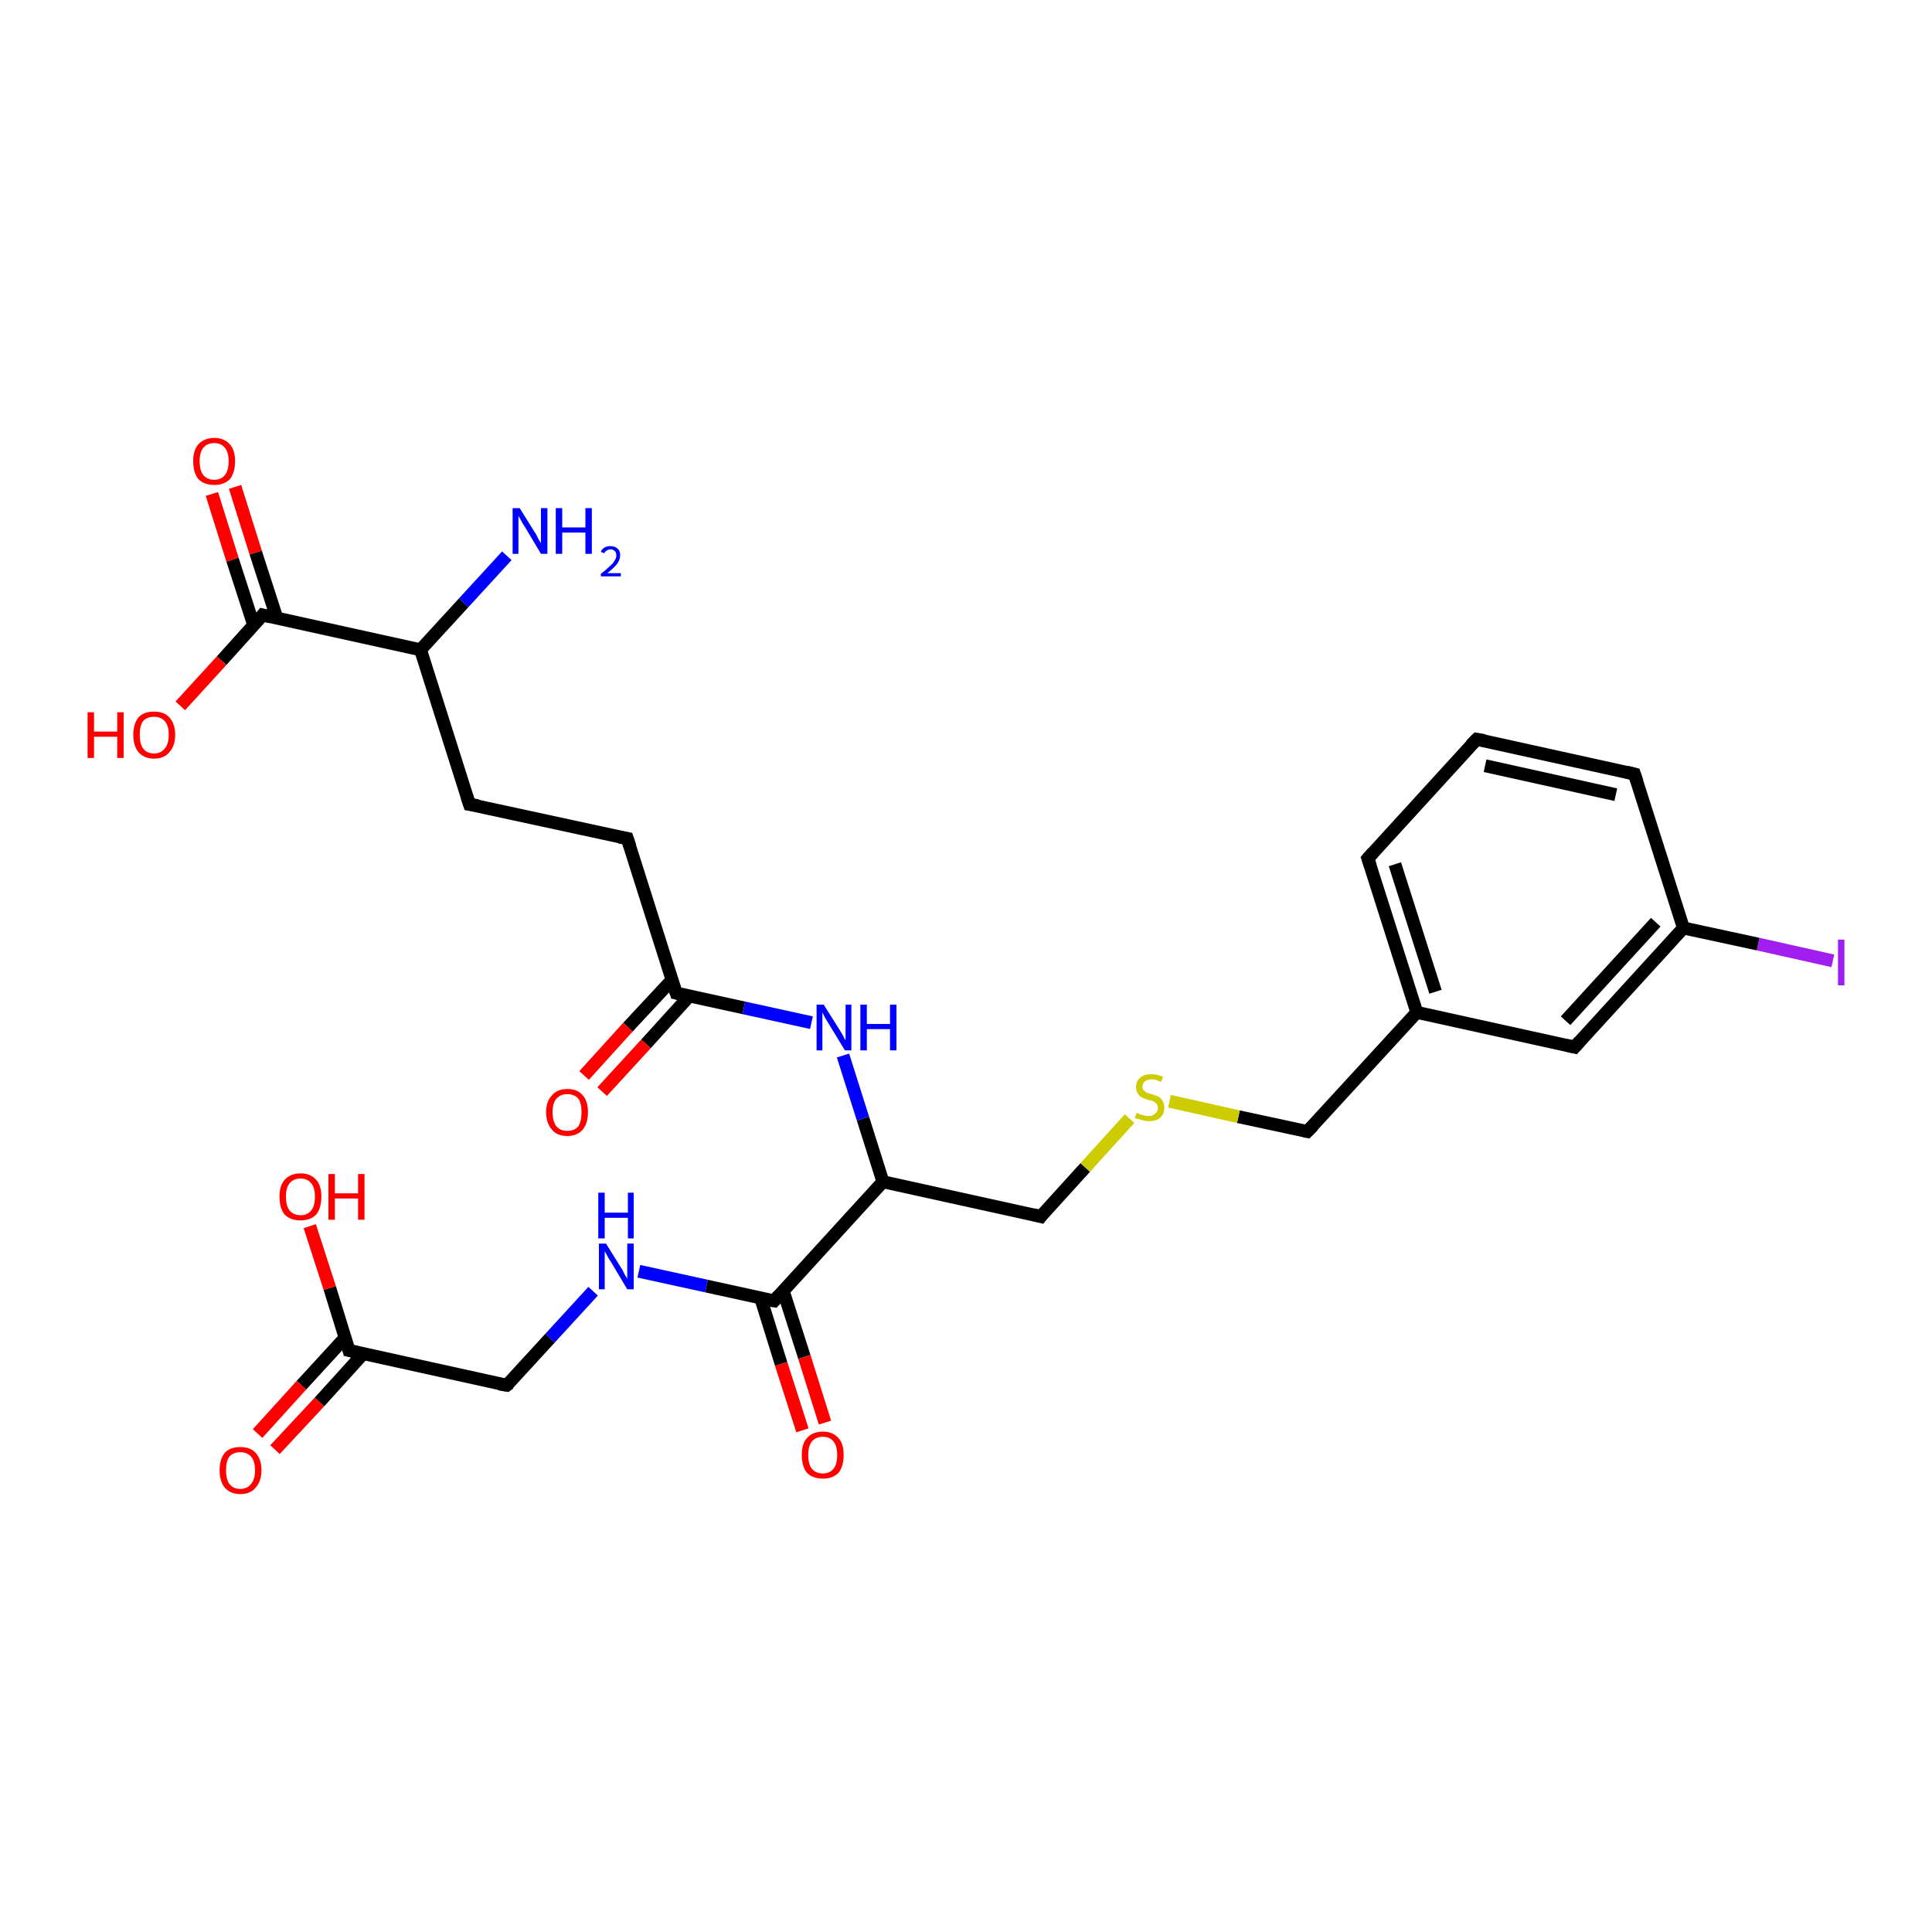 <?xml version='1.0' encoding='iso-8859-1'?>
<svg version='1.1' baseProfile='full'
              xmlns='http://www.w3.org/2000/svg'
                      xmlns:rdkit='http://www.rdkit.org/xml'
                      xmlns:xlink='http://www.w3.org/1999/xlink'
                  xml:space='preserve'
width='300px' height='300px' viewBox='0 0 300 300'>
<!-- END OF HEADER -->
<rect style='opacity:1.0;fill:#FFFFFF;stroke:none' width='300.0' height='300.0' x='0.0' y='0.0'> </rect>
<path class='bond-0 atom-0 atom-1' d='M 284.6,149.2 L 273.0,146.6' style='fill:none;fill-rule:evenodd;stroke:#A01EEF;stroke-width:2.0px;stroke-linecap:butt;stroke-linejoin:miter;stroke-opacity:1' />
<path class='bond-0 atom-0 atom-1' d='M 273.0,146.6 L 261.4,144.1' style='fill:none;fill-rule:evenodd;stroke:#000000;stroke-width:2.0px;stroke-linecap:butt;stroke-linejoin:miter;stroke-opacity:1' />
<path class='bond-1 atom-1 atom-2' d='M 261.4,144.1 L 244.5,162.6' style='fill:none;fill-rule:evenodd;stroke:#000000;stroke-width:2.0px;stroke-linecap:butt;stroke-linejoin:miter;stroke-opacity:1' />
<path class='bond-1 atom-1 atom-2' d='M 257.1,143.2 L 243.1,158.5' style='fill:none;fill-rule:evenodd;stroke:#000000;stroke-width:2.0px;stroke-linecap:butt;stroke-linejoin:miter;stroke-opacity:1' />
<path class='bond-2 atom-2 atom-3' d='M 244.5,162.6 L 220.0,157.2' style='fill:none;fill-rule:evenodd;stroke:#000000;stroke-width:2.0px;stroke-linecap:butt;stroke-linejoin:miter;stroke-opacity:1' />
<path class='bond-3 atom-3 atom-4' d='M 220.0,157.2 L 212.4,133.3' style='fill:none;fill-rule:evenodd;stroke:#000000;stroke-width:2.0px;stroke-linecap:butt;stroke-linejoin:miter;stroke-opacity:1' />
<path class='bond-3 atom-3 atom-4' d='M 222.9,154.0 L 216.6,134.2' style='fill:none;fill-rule:evenodd;stroke:#000000;stroke-width:2.0px;stroke-linecap:butt;stroke-linejoin:miter;stroke-opacity:1' />
<path class='bond-4 atom-4 atom-5' d='M 212.4,133.3 L 229.3,114.8' style='fill:none;fill-rule:evenodd;stroke:#000000;stroke-width:2.0px;stroke-linecap:butt;stroke-linejoin:miter;stroke-opacity:1' />
<path class='bond-5 atom-5 atom-6' d='M 229.3,114.8 L 253.8,120.2' style='fill:none;fill-rule:evenodd;stroke:#000000;stroke-width:2.0px;stroke-linecap:butt;stroke-linejoin:miter;stroke-opacity:1' />
<path class='bond-5 atom-5 atom-6' d='M 230.6,118.9 L 250.9,123.4' style='fill:none;fill-rule:evenodd;stroke:#000000;stroke-width:2.0px;stroke-linecap:butt;stroke-linejoin:miter;stroke-opacity:1' />
<path class='bond-6 atom-3 atom-7' d='M 220.0,157.2 L 203.0,175.7' style='fill:none;fill-rule:evenodd;stroke:#000000;stroke-width:2.0px;stroke-linecap:butt;stroke-linejoin:miter;stroke-opacity:1' />
<path class='bond-7 atom-7 atom-8' d='M 203.0,175.7 L 192.3,173.4' style='fill:none;fill-rule:evenodd;stroke:#000000;stroke-width:2.0px;stroke-linecap:butt;stroke-linejoin:miter;stroke-opacity:1' />
<path class='bond-7 atom-7 atom-8' d='M 192.3,173.4 L 181.6,171.0' style='fill:none;fill-rule:evenodd;stroke:#CCCC00;stroke-width:2.0px;stroke-linecap:butt;stroke-linejoin:miter;stroke-opacity:1' />
<path class='bond-8 atom-8 atom-9' d='M 175.4,173.7 L 168.5,181.3' style='fill:none;fill-rule:evenodd;stroke:#CCCC00;stroke-width:2.0px;stroke-linecap:butt;stroke-linejoin:miter;stroke-opacity:1' />
<path class='bond-8 atom-8 atom-9' d='M 168.5,181.3 L 161.6,188.9' style='fill:none;fill-rule:evenodd;stroke:#000000;stroke-width:2.0px;stroke-linecap:butt;stroke-linejoin:miter;stroke-opacity:1' />
<path class='bond-9 atom-9 atom-10' d='M 161.6,188.9 L 137.1,183.5' style='fill:none;fill-rule:evenodd;stroke:#000000;stroke-width:2.0px;stroke-linecap:butt;stroke-linejoin:miter;stroke-opacity:1' />
<path class='bond-10 atom-10 atom-11' d='M 137.1,183.5 L 120.2,202.0' style='fill:none;fill-rule:evenodd;stroke:#000000;stroke-width:2.0px;stroke-linecap:butt;stroke-linejoin:miter;stroke-opacity:1' />
<path class='bond-11 atom-11 atom-12' d='M 118.1,201.5 L 121.3,211.8' style='fill:none;fill-rule:evenodd;stroke:#000000;stroke-width:2.0px;stroke-linecap:butt;stroke-linejoin:miter;stroke-opacity:1' />
<path class='bond-11 atom-11 atom-12' d='M 121.3,211.8 L 124.6,222.1' style='fill:none;fill-rule:evenodd;stroke:#FF0000;stroke-width:2.0px;stroke-linecap:butt;stroke-linejoin:miter;stroke-opacity:1' />
<path class='bond-11 atom-11 atom-12' d='M 121.6,200.4 L 124.9,210.7' style='fill:none;fill-rule:evenodd;stroke:#000000;stroke-width:2.0px;stroke-linecap:butt;stroke-linejoin:miter;stroke-opacity:1' />
<path class='bond-11 atom-11 atom-12' d='M 124.9,210.7 L 128.1,220.9' style='fill:none;fill-rule:evenodd;stroke:#FF0000;stroke-width:2.0px;stroke-linecap:butt;stroke-linejoin:miter;stroke-opacity:1' />
<path class='bond-12 atom-11 atom-13' d='M 120.2,202.0 L 109.7,199.7' style='fill:none;fill-rule:evenodd;stroke:#000000;stroke-width:2.0px;stroke-linecap:butt;stroke-linejoin:miter;stroke-opacity:1' />
<path class='bond-12 atom-11 atom-13' d='M 109.7,199.7 L 99.2,197.4' style='fill:none;fill-rule:evenodd;stroke:#0000FF;stroke-width:2.0px;stroke-linecap:butt;stroke-linejoin:miter;stroke-opacity:1' />
<path class='bond-13 atom-13 atom-14' d='M 92.1,200.5 L 85.4,207.8' style='fill:none;fill-rule:evenodd;stroke:#0000FF;stroke-width:2.0px;stroke-linecap:butt;stroke-linejoin:miter;stroke-opacity:1' />
<path class='bond-13 atom-13 atom-14' d='M 85.4,207.8 L 78.7,215.1' style='fill:none;fill-rule:evenodd;stroke:#000000;stroke-width:2.0px;stroke-linecap:butt;stroke-linejoin:miter;stroke-opacity:1' />
<path class='bond-14 atom-14 atom-15' d='M 78.7,215.1 L 54.2,209.7' style='fill:none;fill-rule:evenodd;stroke:#000000;stroke-width:2.0px;stroke-linecap:butt;stroke-linejoin:miter;stroke-opacity:1' />
<path class='bond-15 atom-15 atom-16' d='M 53.6,207.7 L 46.8,215.1' style='fill:none;fill-rule:evenodd;stroke:#000000;stroke-width:2.0px;stroke-linecap:butt;stroke-linejoin:miter;stroke-opacity:1' />
<path class='bond-15 atom-15 atom-16' d='M 46.8,215.1 L 40.0,222.6' style='fill:none;fill-rule:evenodd;stroke:#FF0000;stroke-width:2.0px;stroke-linecap:butt;stroke-linejoin:miter;stroke-opacity:1' />
<path class='bond-15 atom-15 atom-16' d='M 56.4,210.2 L 49.6,217.7' style='fill:none;fill-rule:evenodd;stroke:#000000;stroke-width:2.0px;stroke-linecap:butt;stroke-linejoin:miter;stroke-opacity:1' />
<path class='bond-15 atom-15 atom-16' d='M 49.6,217.7 L 42.7,225.1' style='fill:none;fill-rule:evenodd;stroke:#FF0000;stroke-width:2.0px;stroke-linecap:butt;stroke-linejoin:miter;stroke-opacity:1' />
<path class='bond-16 atom-15 atom-17' d='M 54.2,209.7 L 51.2,200.0' style='fill:none;fill-rule:evenodd;stroke:#000000;stroke-width:2.0px;stroke-linecap:butt;stroke-linejoin:miter;stroke-opacity:1' />
<path class='bond-16 atom-15 atom-17' d='M 51.2,200.0 L 48.1,190.4' style='fill:none;fill-rule:evenodd;stroke:#FF0000;stroke-width:2.0px;stroke-linecap:butt;stroke-linejoin:miter;stroke-opacity:1' />
<path class='bond-17 atom-10 atom-18' d='M 137.1,183.5 L 134.0,173.7' style='fill:none;fill-rule:evenodd;stroke:#000000;stroke-width:2.0px;stroke-linecap:butt;stroke-linejoin:miter;stroke-opacity:1' />
<path class='bond-17 atom-10 atom-18' d='M 134.0,173.7 L 130.9,163.9' style='fill:none;fill-rule:evenodd;stroke:#0000FF;stroke-width:2.0px;stroke-linecap:butt;stroke-linejoin:miter;stroke-opacity:1' />
<path class='bond-18 atom-18 atom-19' d='M 126.0,158.8 L 115.5,156.5' style='fill:none;fill-rule:evenodd;stroke:#0000FF;stroke-width:2.0px;stroke-linecap:butt;stroke-linejoin:miter;stroke-opacity:1' />
<path class='bond-18 atom-18 atom-19' d='M 115.5,156.5 L 105.0,154.2' style='fill:none;fill-rule:evenodd;stroke:#000000;stroke-width:2.0px;stroke-linecap:butt;stroke-linejoin:miter;stroke-opacity:1' />
<path class='bond-19 atom-19 atom-20' d='M 104.4,152.1 L 97.5,159.5' style='fill:none;fill-rule:evenodd;stroke:#000000;stroke-width:2.0px;stroke-linecap:butt;stroke-linejoin:miter;stroke-opacity:1' />
<path class='bond-19 atom-19 atom-20' d='M 97.5,159.5 L 90.7,167.0' style='fill:none;fill-rule:evenodd;stroke:#FF0000;stroke-width:2.0px;stroke-linecap:butt;stroke-linejoin:miter;stroke-opacity:1' />
<path class='bond-19 atom-19 atom-20' d='M 107.1,154.6 L 100.3,162.1' style='fill:none;fill-rule:evenodd;stroke:#000000;stroke-width:2.0px;stroke-linecap:butt;stroke-linejoin:miter;stroke-opacity:1' />
<path class='bond-19 atom-19 atom-20' d='M 100.3,162.1 L 93.5,169.5' style='fill:none;fill-rule:evenodd;stroke:#FF0000;stroke-width:2.0px;stroke-linecap:butt;stroke-linejoin:miter;stroke-opacity:1' />
<path class='bond-20 atom-19 atom-21' d='M 105.0,154.2 L 97.4,130.2' style='fill:none;fill-rule:evenodd;stroke:#000000;stroke-width:2.0px;stroke-linecap:butt;stroke-linejoin:miter;stroke-opacity:1' />
<path class='bond-21 atom-21 atom-22' d='M 97.4,130.2 L 72.9,124.9' style='fill:none;fill-rule:evenodd;stroke:#000000;stroke-width:2.0px;stroke-linecap:butt;stroke-linejoin:miter;stroke-opacity:1' />
<path class='bond-22 atom-22 atom-23' d='M 72.9,124.9 L 65.3,100.9' style='fill:none;fill-rule:evenodd;stroke:#000000;stroke-width:2.0px;stroke-linecap:butt;stroke-linejoin:miter;stroke-opacity:1' />
<path class='bond-23 atom-23 atom-24' d='M 65.3,100.9 L 40.8,95.5' style='fill:none;fill-rule:evenodd;stroke:#000000;stroke-width:2.0px;stroke-linecap:butt;stroke-linejoin:miter;stroke-opacity:1' />
<path class='bond-24 atom-24 atom-25' d='M 43.0,96.0 L 39.7,85.8' style='fill:none;fill-rule:evenodd;stroke:#000000;stroke-width:2.0px;stroke-linecap:butt;stroke-linejoin:miter;stroke-opacity:1' />
<path class='bond-24 atom-24 atom-25' d='M 39.7,85.8 L 36.5,75.6' style='fill:none;fill-rule:evenodd;stroke:#FF0000;stroke-width:2.0px;stroke-linecap:butt;stroke-linejoin:miter;stroke-opacity:1' />
<path class='bond-24 atom-24 atom-25' d='M 39.4,97.1 L 36.1,86.9' style='fill:none;fill-rule:evenodd;stroke:#000000;stroke-width:2.0px;stroke-linecap:butt;stroke-linejoin:miter;stroke-opacity:1' />
<path class='bond-24 atom-24 atom-25' d='M 36.1,86.9 L 32.9,76.7' style='fill:none;fill-rule:evenodd;stroke:#FF0000;stroke-width:2.0px;stroke-linecap:butt;stroke-linejoin:miter;stroke-opacity:1' />
<path class='bond-25 atom-24 atom-26' d='M 40.8,95.5 L 34.4,102.6' style='fill:none;fill-rule:evenodd;stroke:#000000;stroke-width:2.0px;stroke-linecap:butt;stroke-linejoin:miter;stroke-opacity:1' />
<path class='bond-25 atom-24 atom-26' d='M 34.4,102.6 L 28.0,109.6' style='fill:none;fill-rule:evenodd;stroke:#FF0000;stroke-width:2.0px;stroke-linecap:butt;stroke-linejoin:miter;stroke-opacity:1' />
<path class='bond-26 atom-23 atom-27' d='M 65.3,100.9 L 72.0,93.6' style='fill:none;fill-rule:evenodd;stroke:#000000;stroke-width:2.0px;stroke-linecap:butt;stroke-linejoin:miter;stroke-opacity:1' />
<path class='bond-26 atom-23 atom-27' d='M 72.0,93.6 L 78.7,86.3' style='fill:none;fill-rule:evenodd;stroke:#0000FF;stroke-width:2.0px;stroke-linecap:butt;stroke-linejoin:miter;stroke-opacity:1' />
<path class='bond-27 atom-6 atom-1' d='M 253.8,120.2 L 261.4,144.1' style='fill:none;fill-rule:evenodd;stroke:#000000;stroke-width:2.0px;stroke-linecap:butt;stroke-linejoin:miter;stroke-opacity:1' />
<path d='M 245.3,161.7 L 244.5,162.6 L 243.2,162.3' style='fill:none;stroke:#000000;stroke-width:2.0px;stroke-linecap:butt;stroke-linejoin:miter;stroke-opacity:1;' />
<path d='M 212.8,134.5 L 212.4,133.3 L 213.2,132.4' style='fill:none;stroke:#000000;stroke-width:2.0px;stroke-linecap:butt;stroke-linejoin:miter;stroke-opacity:1;' />
<path d='M 228.4,115.7 L 229.3,114.8 L 230.5,115.0' style='fill:none;stroke:#000000;stroke-width:2.0px;stroke-linecap:butt;stroke-linejoin:miter;stroke-opacity:1;' />
<path d='M 252.6,119.9 L 253.8,120.2 L 254.2,121.4' style='fill:none;stroke:#000000;stroke-width:2.0px;stroke-linecap:butt;stroke-linejoin:miter;stroke-opacity:1;' />
<path d='M 203.9,174.8 L 203.0,175.7 L 202.5,175.6' style='fill:none;stroke:#000000;stroke-width:2.0px;stroke-linecap:butt;stroke-linejoin:miter;stroke-opacity:1;' />
<path d='M 161.9,188.5 L 161.6,188.9 L 160.4,188.6' style='fill:none;stroke:#000000;stroke-width:2.0px;stroke-linecap:butt;stroke-linejoin:miter;stroke-opacity:1;' />
<path d='M 121.0,201.1 L 120.2,202.0 L 119.6,201.9' style='fill:none;stroke:#000000;stroke-width:2.0px;stroke-linecap:butt;stroke-linejoin:miter;stroke-opacity:1;' />
<path d='M 79.1,214.8 L 78.7,215.1 L 77.5,214.9' style='fill:none;stroke:#000000;stroke-width:2.0px;stroke-linecap:butt;stroke-linejoin:miter;stroke-opacity:1;' />
<path d='M 55.5,210.0 L 54.2,209.7 L 54.1,209.3' style='fill:none;stroke:#000000;stroke-width:2.0px;stroke-linecap:butt;stroke-linejoin:miter;stroke-opacity:1;' />
<path d='M 105.5,154.3 L 105.0,154.2 L 104.6,153.0' style='fill:none;stroke:#000000;stroke-width:2.0px;stroke-linecap:butt;stroke-linejoin:miter;stroke-opacity:1;' />
<path d='M 97.8,131.4 L 97.4,130.2 L 96.2,130.0' style='fill:none;stroke:#000000;stroke-width:2.0px;stroke-linecap:butt;stroke-linejoin:miter;stroke-opacity:1;' />
<path d='M 74.2,125.1 L 72.9,124.9 L 72.5,123.7' style='fill:none;stroke:#000000;stroke-width:2.0px;stroke-linecap:butt;stroke-linejoin:miter;stroke-opacity:1;' />
<path d='M 42.1,95.8 L 40.8,95.5 L 40.5,95.9' style='fill:none;stroke:#000000;stroke-width:2.0px;stroke-linecap:butt;stroke-linejoin:miter;stroke-opacity:1;' />
<path class='atom-0' d='M 285.4 145.9
L 286.4 145.9
L 286.4 153.0
L 285.4 153.0
L 285.4 145.9
' fill='#A01EEF'/>
<path class='atom-8' d='M 176.5 172.8
Q 176.6 172.8, 176.9 173.0
Q 177.3 173.1, 177.6 173.2
Q 178.0 173.3, 178.4 173.3
Q 179.0 173.3, 179.4 172.9
Q 179.8 172.6, 179.8 172.0
Q 179.8 171.7, 179.6 171.4
Q 179.4 171.2, 179.1 171.0
Q 178.8 170.9, 178.3 170.8
Q 177.7 170.6, 177.3 170.4
Q 176.9 170.2, 176.7 169.8
Q 176.4 169.4, 176.4 168.8
Q 176.4 167.9, 177.0 167.4
Q 177.6 166.8, 178.8 166.8
Q 179.6 166.8, 180.6 167.2
L 180.3 168.0
Q 179.5 167.6, 178.8 167.6
Q 178.2 167.6, 177.8 167.9
Q 177.4 168.2, 177.4 168.7
Q 177.4 169.1, 177.6 169.3
Q 177.8 169.5, 178.1 169.7
Q 178.4 169.8, 178.8 169.9
Q 179.5 170.1, 179.9 170.3
Q 180.3 170.5, 180.5 170.9
Q 180.8 171.4, 180.8 172.0
Q 180.8 173.0, 180.1 173.6
Q 179.5 174.1, 178.4 174.1
Q 177.8 174.1, 177.3 173.9
Q 176.8 173.8, 176.2 173.6
L 176.5 172.8
' fill='#CCCC00'/>
<path class='atom-12' d='M 124.5 225.9
Q 124.5 224.2, 125.3 223.3
Q 126.2 222.3, 127.8 222.3
Q 129.3 222.3, 130.2 223.3
Q 131.0 224.2, 131.0 225.9
Q 131.0 227.7, 130.2 228.7
Q 129.3 229.6, 127.8 229.6
Q 126.2 229.6, 125.3 228.7
Q 124.5 227.7, 124.5 225.9
M 127.8 228.8
Q 128.8 228.8, 129.4 228.1
Q 130.0 227.4, 130.0 225.9
Q 130.0 224.5, 129.4 223.8
Q 128.8 223.1, 127.8 223.1
Q 126.7 223.1, 126.1 223.8
Q 125.5 224.5, 125.5 225.9
Q 125.5 227.4, 126.1 228.1
Q 126.7 228.8, 127.8 228.8
' fill='#FF0000'/>
<path class='atom-13' d='M 94.1 193.1
L 96.4 196.8
Q 96.7 197.2, 97.0 197.9
Q 97.4 198.5, 97.4 198.6
L 97.4 193.1
L 98.4 193.1
L 98.4 200.2
L 97.4 200.2
L 94.9 196.0
Q 94.6 195.6, 94.3 195.0
Q 94.0 194.5, 93.9 194.3
L 93.9 200.2
L 93.0 200.2
L 93.0 193.1
L 94.1 193.1
' fill='#0000FF'/>
<path class='atom-13' d='M 92.9 185.2
L 93.9 185.2
L 93.9 188.3
L 97.5 188.3
L 97.5 185.2
L 98.4 185.2
L 98.4 192.3
L 97.5 192.3
L 97.5 189.1
L 93.9 189.1
L 93.9 192.3
L 92.9 192.3
L 92.9 185.2
' fill='#0000FF'/>
<path class='atom-16' d='M 34.1 228.3
Q 34.1 226.6, 34.9 225.6
Q 35.7 224.7, 37.3 224.7
Q 38.9 224.7, 39.7 225.6
Q 40.6 226.6, 40.6 228.3
Q 40.6 230.0, 39.7 231.0
Q 38.9 232.0, 37.3 232.0
Q 35.8 232.0, 34.9 231.0
Q 34.1 230.0, 34.1 228.3
M 37.3 231.2
Q 38.4 231.2, 39.0 230.4
Q 39.6 229.7, 39.6 228.3
Q 39.6 226.9, 39.0 226.2
Q 38.4 225.5, 37.3 225.5
Q 36.2 225.5, 35.6 226.2
Q 35.1 226.9, 35.1 228.3
Q 35.1 229.7, 35.6 230.4
Q 36.2 231.2, 37.3 231.2
' fill='#FF0000'/>
<path class='atom-17' d='M 43.4 185.8
Q 43.4 184.1, 44.2 183.2
Q 45.1 182.2, 46.7 182.2
Q 48.2 182.2, 49.1 183.2
Q 49.9 184.1, 49.9 185.8
Q 49.9 187.6, 49.1 188.6
Q 48.2 189.5, 46.7 189.5
Q 45.1 189.5, 44.2 188.6
Q 43.4 187.6, 43.4 185.8
M 46.7 188.7
Q 47.7 188.7, 48.3 188.0
Q 48.9 187.3, 48.9 185.8
Q 48.9 184.4, 48.3 183.7
Q 47.7 183.0, 46.7 183.0
Q 45.6 183.0, 45.0 183.7
Q 44.4 184.4, 44.4 185.8
Q 44.4 187.3, 45.0 188.0
Q 45.6 188.7, 46.7 188.7
' fill='#FF0000'/>
<path class='atom-17' d='M 51.0 182.3
L 52.0 182.3
L 52.0 185.3
L 55.6 185.3
L 55.6 182.3
L 56.6 182.3
L 56.6 189.4
L 55.6 189.4
L 55.6 186.1
L 52.0 186.1
L 52.0 189.4
L 51.0 189.4
L 51.0 182.3
' fill='#FF0000'/>
<path class='atom-18' d='M 127.9 156.0
L 130.3 159.8
Q 130.5 160.1, 130.9 160.8
Q 131.2 161.5, 131.3 161.5
L 131.3 156.0
L 132.2 156.0
L 132.2 163.1
L 131.2 163.1
L 128.7 159.0
Q 128.4 158.5, 128.1 158.0
Q 127.8 157.4, 127.7 157.2
L 127.7 163.1
L 126.8 163.1
L 126.8 156.0
L 127.9 156.0
' fill='#0000FF'/>
<path class='atom-18' d='M 133.6 156.0
L 134.6 156.0
L 134.6 159.0
L 138.2 159.0
L 138.2 156.0
L 139.2 156.0
L 139.2 163.1
L 138.2 163.1
L 138.2 159.8
L 134.6 159.8
L 134.6 163.1
L 133.6 163.1
L 133.6 156.0
' fill='#0000FF'/>
<path class='atom-20' d='M 84.8 172.7
Q 84.8 171.0, 85.7 170.1
Q 86.5 169.1, 88.1 169.1
Q 89.7 169.1, 90.5 170.1
Q 91.3 171.0, 91.3 172.7
Q 91.3 174.4, 90.5 175.4
Q 89.6 176.4, 88.1 176.4
Q 86.5 176.4, 85.7 175.4
Q 84.8 174.4, 84.8 172.7
M 88.1 175.6
Q 89.2 175.6, 89.8 174.9
Q 90.3 174.1, 90.3 172.7
Q 90.3 171.3, 89.8 170.6
Q 89.2 169.9, 88.1 169.9
Q 87.0 169.9, 86.4 170.6
Q 85.8 171.3, 85.8 172.7
Q 85.8 174.1, 86.4 174.9
Q 87.0 175.6, 88.1 175.6
' fill='#FF0000'/>
<path class='atom-25' d='M 30.0 71.6
Q 30.0 69.9, 30.8 69.0
Q 31.7 68.0, 33.3 68.0
Q 34.8 68.0, 35.7 69.0
Q 36.5 69.9, 36.5 71.6
Q 36.5 73.4, 35.7 74.4
Q 34.8 75.3, 33.3 75.3
Q 31.7 75.3, 30.8 74.4
Q 30.0 73.4, 30.0 71.6
M 33.3 74.5
Q 34.3 74.5, 34.9 73.8
Q 35.5 73.1, 35.5 71.6
Q 35.5 70.2, 34.9 69.5
Q 34.3 68.8, 33.3 68.8
Q 32.2 68.8, 31.6 69.5
Q 31.0 70.2, 31.0 71.6
Q 31.0 73.1, 31.6 73.8
Q 32.2 74.5, 33.3 74.5
' fill='#FF0000'/>
<path class='atom-26' d='M 13.6 110.6
L 14.6 110.6
L 14.6 113.6
L 18.2 113.6
L 18.2 110.6
L 19.2 110.6
L 19.2 117.7
L 18.2 117.7
L 18.2 114.4
L 14.6 114.4
L 14.6 117.7
L 13.6 117.7
L 13.6 110.6
' fill='#FF0000'/>
<path class='atom-26' d='M 20.7 114.1
Q 20.7 112.4, 21.5 111.4
Q 22.3 110.5, 23.9 110.5
Q 25.5 110.5, 26.3 111.4
Q 27.2 112.4, 27.2 114.1
Q 27.2 115.8, 26.3 116.8
Q 25.5 117.8, 23.9 117.8
Q 22.4 117.8, 21.5 116.8
Q 20.7 115.8, 20.7 114.1
M 23.9 117.0
Q 25.0 117.0, 25.6 116.2
Q 26.2 115.5, 26.2 114.1
Q 26.2 112.7, 25.6 112.0
Q 25.0 111.3, 23.9 111.3
Q 22.8 111.3, 22.2 112.0
Q 21.7 112.7, 21.7 114.1
Q 21.7 115.5, 22.2 116.2
Q 22.8 117.0, 23.9 117.0
' fill='#FF0000'/>
<path class='atom-27' d='M 80.7 78.9
L 83.0 82.6
Q 83.3 83.0, 83.6 83.7
Q 84.0 84.3, 84.0 84.4
L 84.0 78.9
L 85.0 78.9
L 85.0 86.0
L 84.0 86.0
L 81.5 81.8
Q 81.2 81.4, 80.9 80.8
Q 80.6 80.3, 80.5 80.1
L 80.5 86.0
L 79.6 86.0
L 79.6 78.9
L 80.7 78.9
' fill='#0000FF'/>
<path class='atom-27' d='M 86.3 78.9
L 87.3 78.9
L 87.3 81.9
L 90.9 81.9
L 90.9 78.9
L 91.9 78.9
L 91.9 86.0
L 90.9 86.0
L 90.9 82.7
L 87.3 82.7
L 87.3 86.0
L 86.3 86.0
L 86.3 78.9
' fill='#0000FF'/>
<path class='atom-27' d='M 93.3 85.7
Q 93.4 85.3, 93.9 85.0
Q 94.3 84.8, 94.8 84.8
Q 95.5 84.8, 95.9 85.2
Q 96.3 85.5, 96.3 86.2
Q 96.3 86.9, 95.8 87.6
Q 95.3 88.2, 94.3 89.0
L 96.4 89.0
L 96.4 89.5
L 93.3 89.5
L 93.3 89.1
Q 94.1 88.5, 94.6 88.0
Q 95.2 87.5, 95.4 87.1
Q 95.7 86.7, 95.7 86.3
Q 95.7 85.8, 95.5 85.6
Q 95.2 85.3, 94.8 85.3
Q 94.5 85.3, 94.2 85.5
Q 94.0 85.6, 93.8 85.9
L 93.3 85.7
' fill='#0000FF'/>
</svg>
